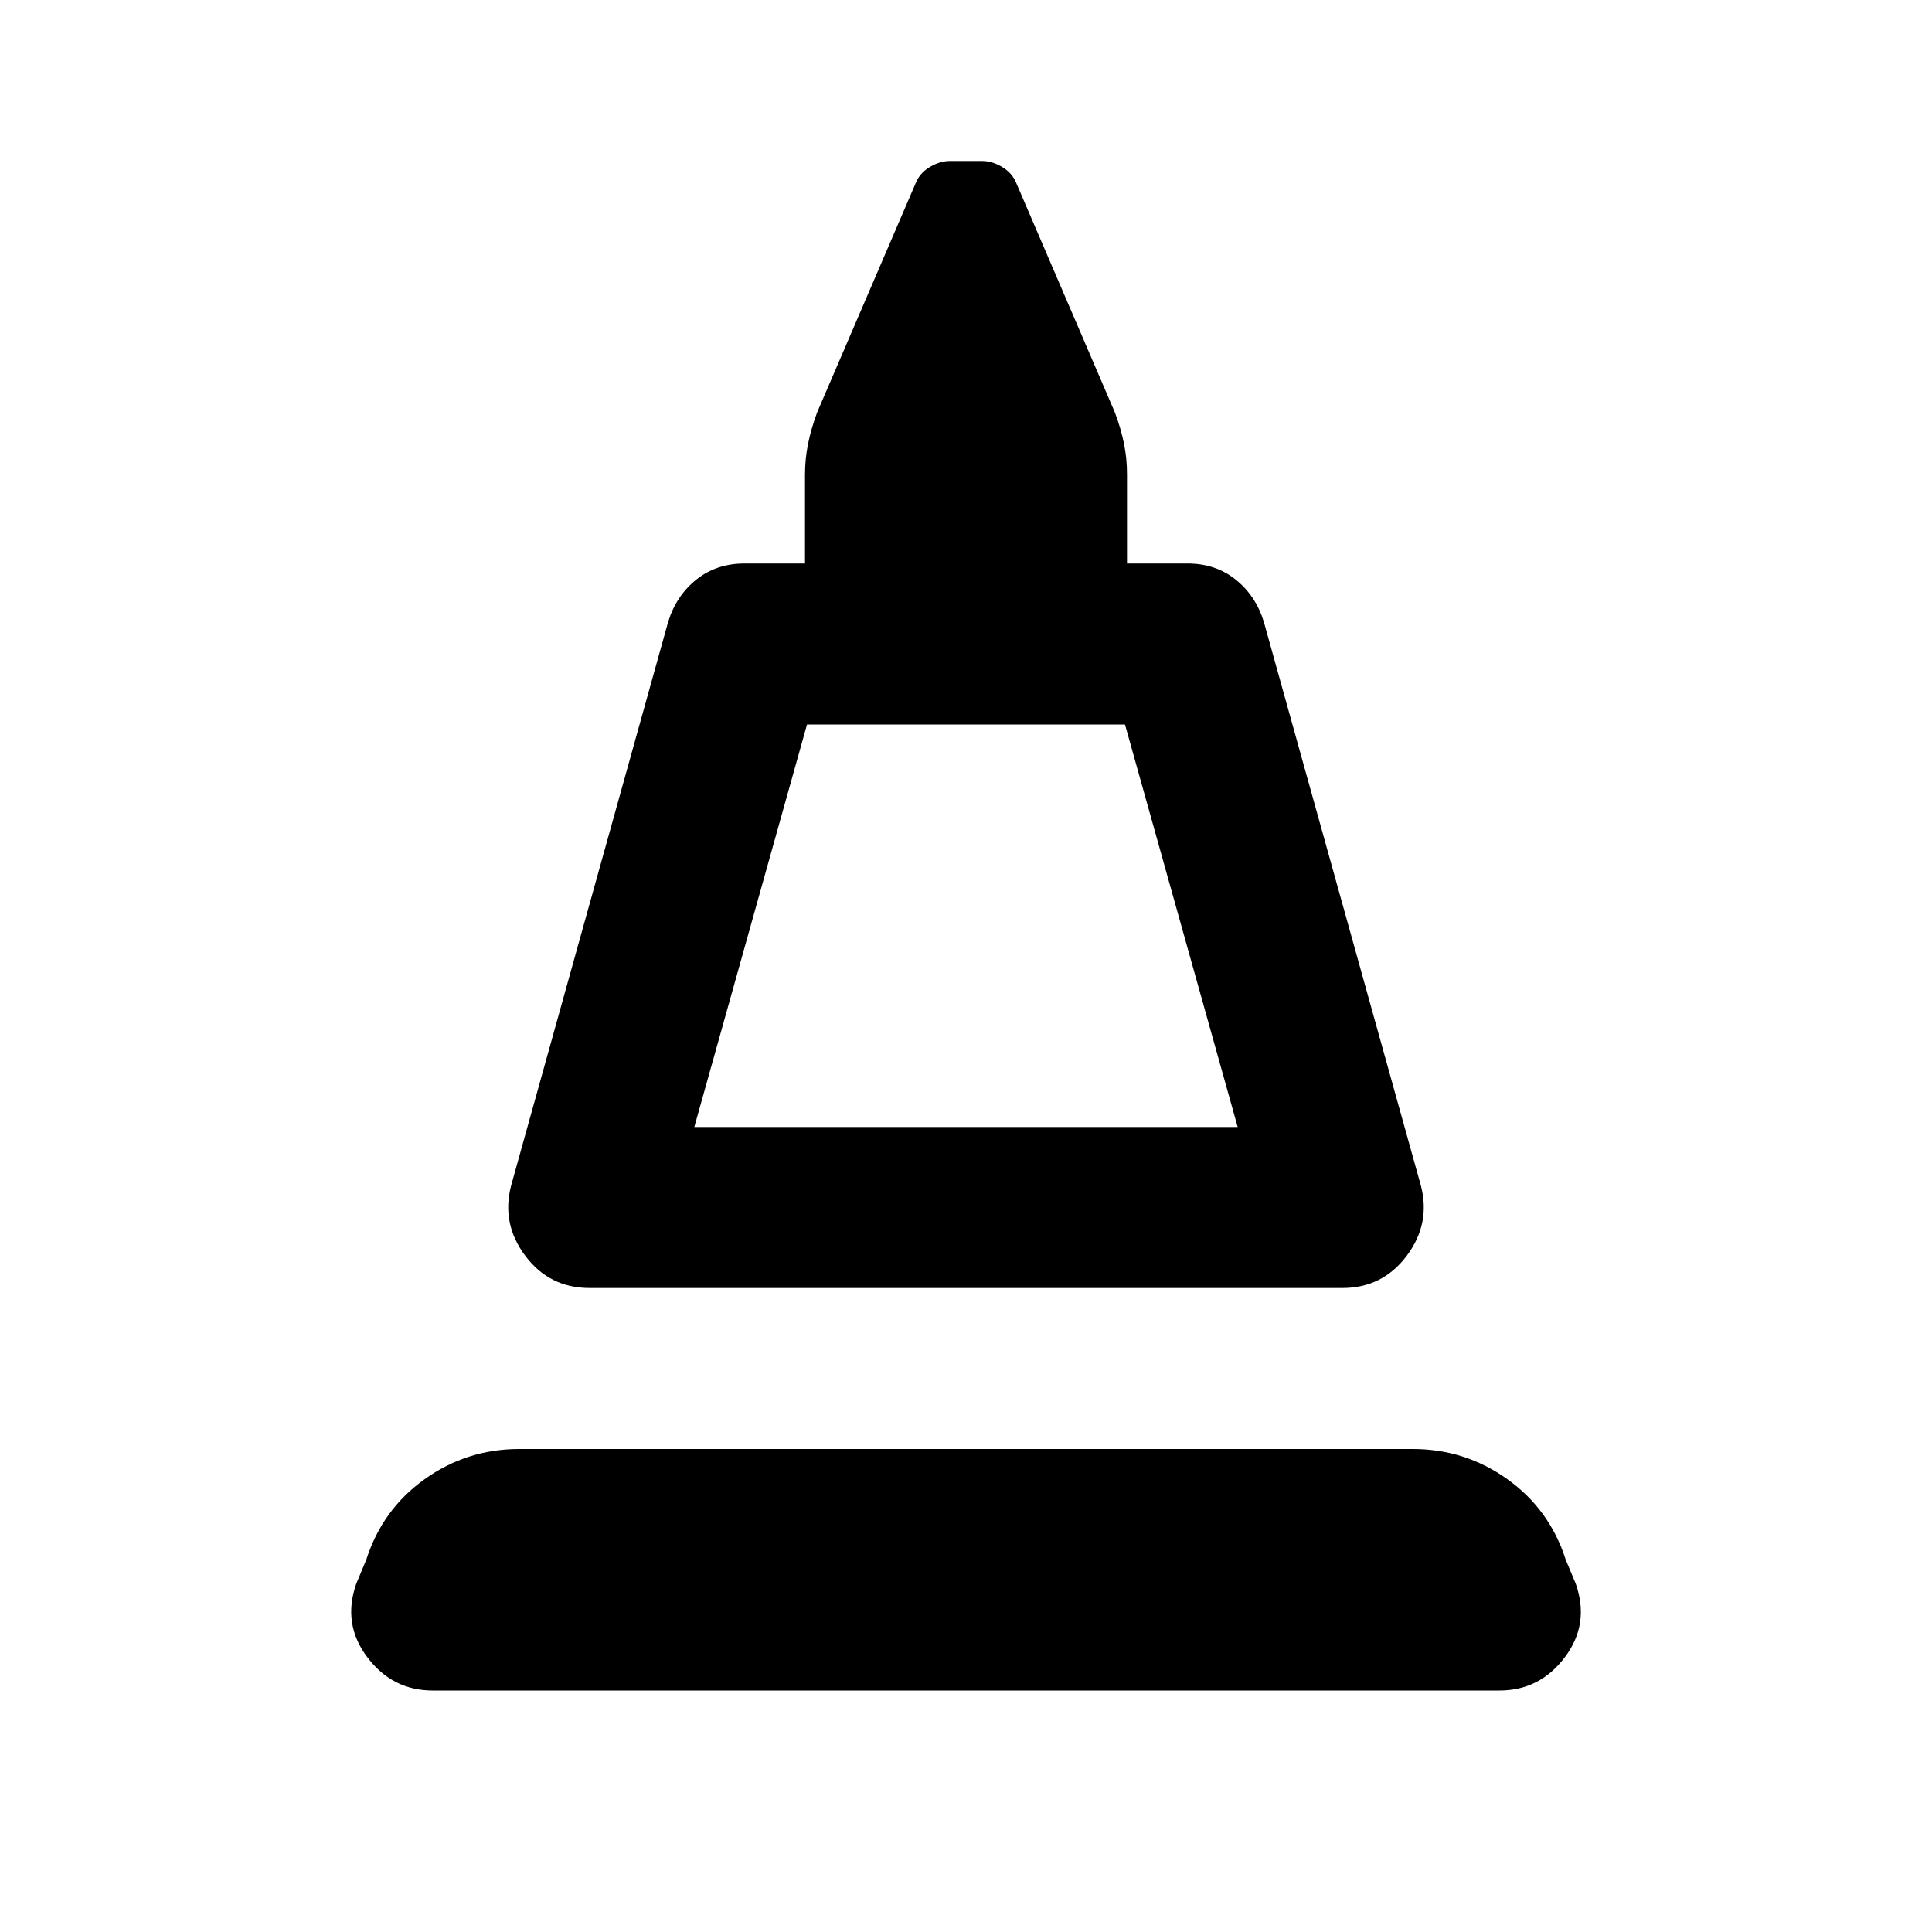 <svg xmlns="http://www.w3.org/2000/svg" width="3em" height="3em" viewBox="0 0 24 24"><path fill="currentColor" d="m6.35 14.725l1.95-7q.1-.325.35-.525t.6-.2H10V5.9q0-.2.038-.387t.112-.388l1.225-2.85q.05-.125.175-.2T11.8 2h.4q.125 0 .25.075t.175.2l1.225 2.85q.075.2.113.388T14 5.9V7h.75q.35 0 .6.2t.35.525l1.95 7q.125.475-.175.875t-.8.4h-9.35q-.5 0-.8-.4t-.175-.875M8.625 14h6.75l-1.4-5h-3.95zm0 0h6.75zm-3.25 7q-.5 0-.812-.413t-.138-.912l.125-.3q.2-.625.725-1T6.45 18h11.1q.65 0 1.175.375t.725 1l.125.3q.175.5-.137.913t-.813.412z"/></svg>